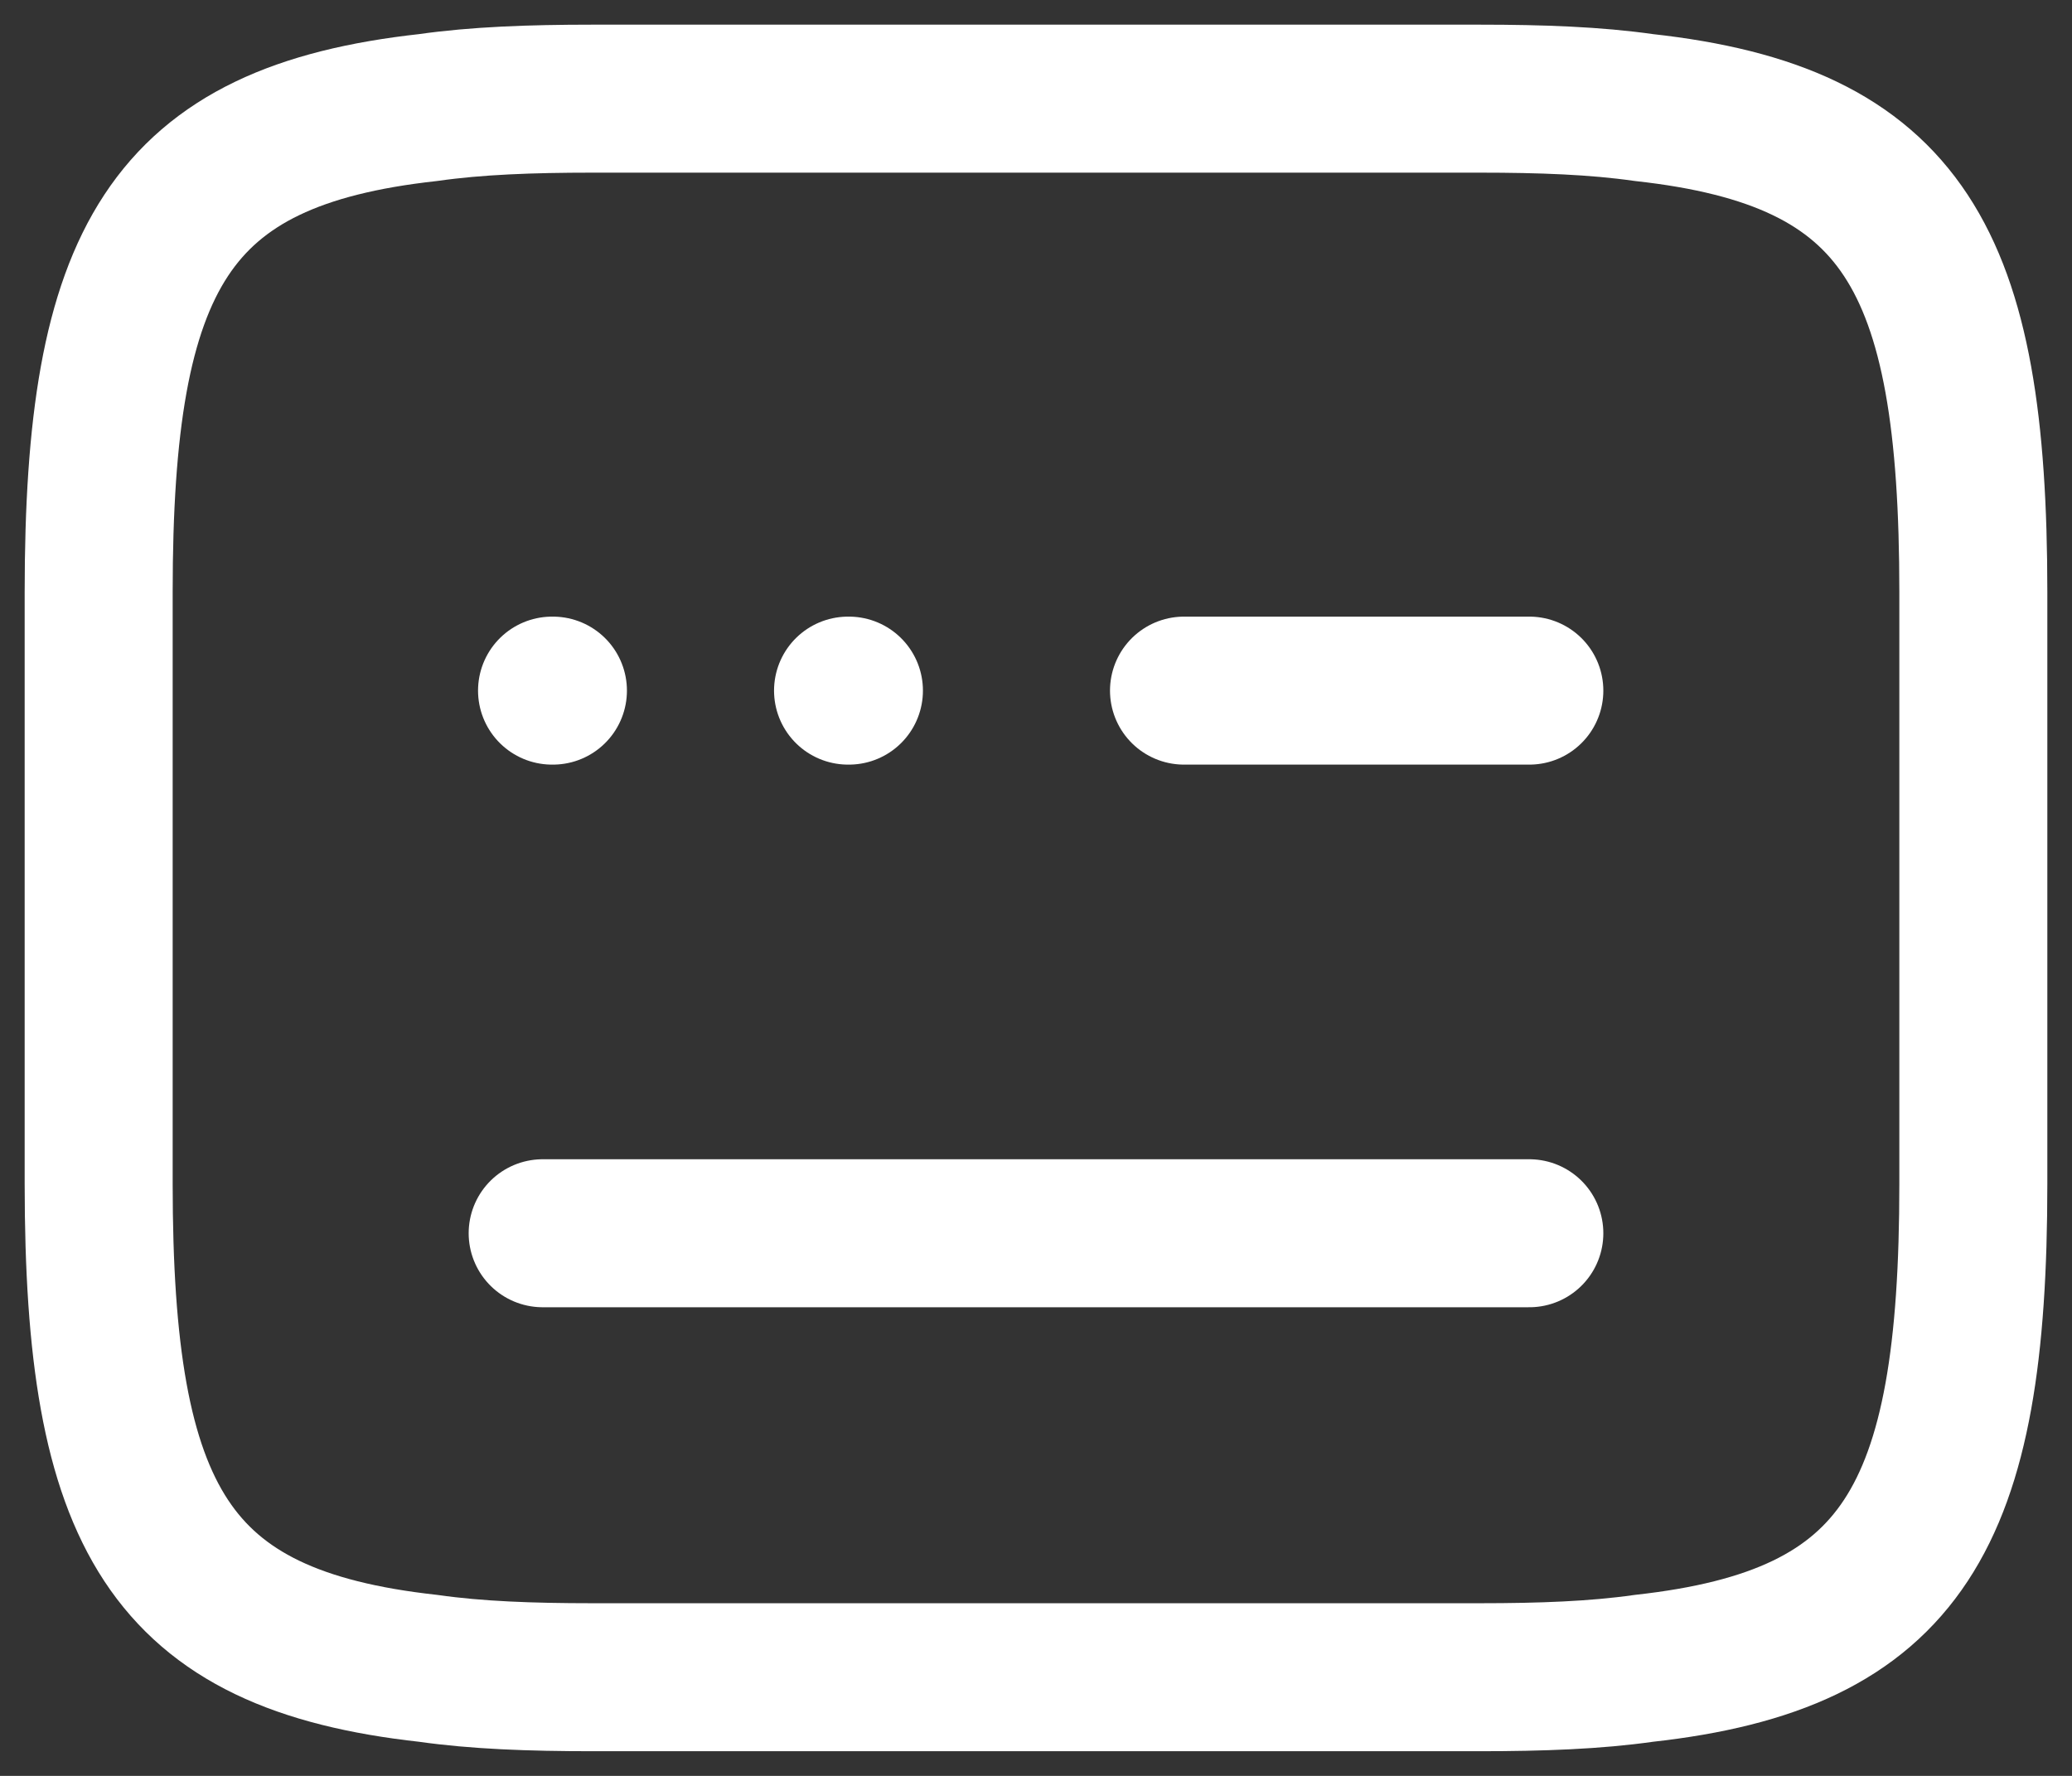 <svg width="21" height="18" viewBox="0 0 21 18" fill="none" xmlns="http://www.w3.org/2000/svg">
<rect x="0" y="0" width="21" height="18" fill="#333333" stroke="none"/>
<path d="M12 7H15.5M5.5 12.5H15.5M8.595 7H8.604M5.595 7H5.604M6 1H15C15.62 1 16.17 1.02 16.66 1.09C19.29 1.38 20 2.62 20 6V12C20 15.38 19.29 16.62 16.66 16.91C16.17 16.98 15.62 17 15 17H6C5.38 17 4.83 16.98 4.34 16.91C1.71 16.62 1 15.38 1 12V6C1 2.62 1.71 1.38 4.34 1.09C4.83 1.02 5.38 1 6 1Z" stroke="white" stroke-width="1.5" stroke-linecap="round" stroke-linejoin="round"/>
</svg>
